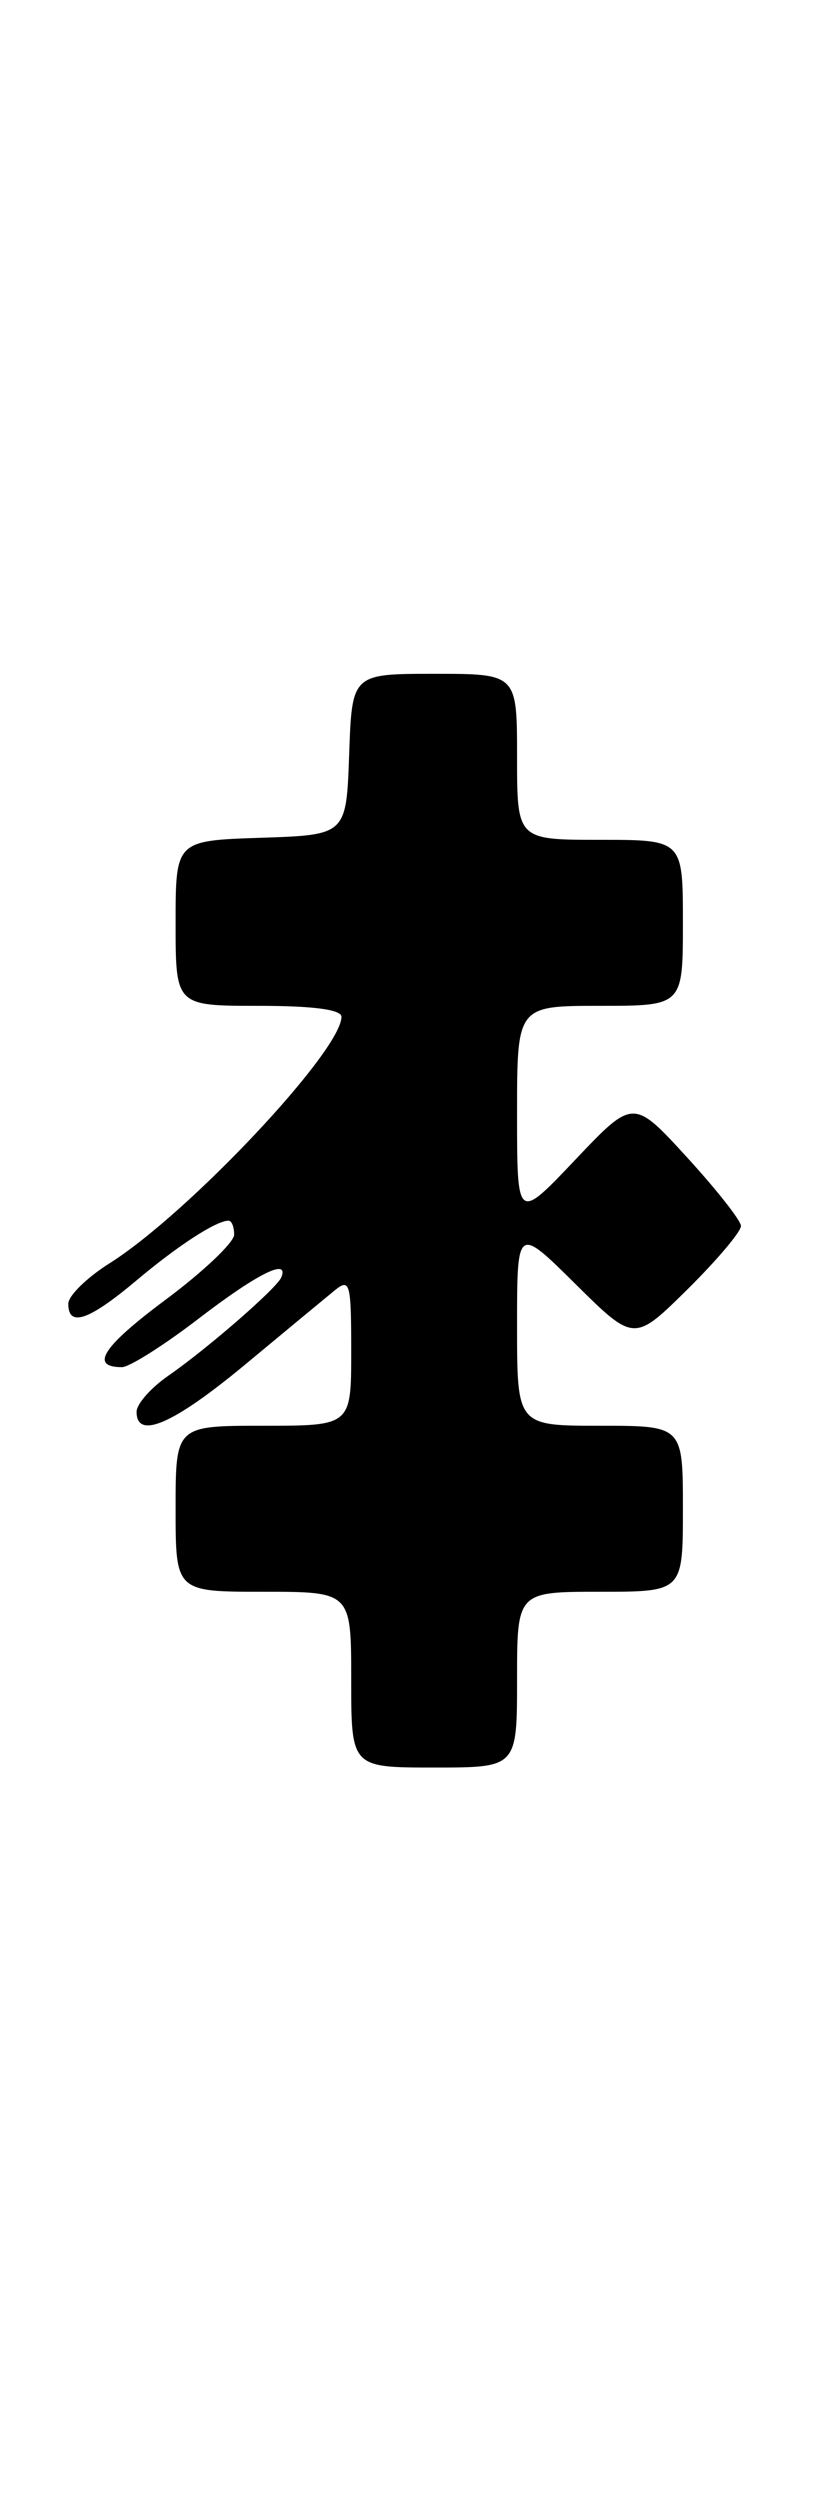 <?xml version="1.0" encoding="UTF-8" standalone="no"?>
<!DOCTYPE svg PUBLIC "-//W3C//DTD SVG 1.1//EN" "http://www.w3.org/Graphics/SVG/1.1/DTD/svg11.dtd" >
<svg xmlns="http://www.w3.org/2000/svg" xmlns:xlink="http://www.w3.org/1999/xlink" version="1.1" viewBox="0 0 86 256">
 <g >
 <path fill="currentColor"
d=" M 53.00 172.00 C 53.00 163.00 53.00 163.00 61.50 163.00 C 70.00 163.00 70.00 163.00 70.00 154.50 C 70.00 146.00 70.00 146.00 61.50 146.00 C 53.00 146.00 53.00 146.00 53.00 135.78 C 53.00 125.56 53.00 125.56 59.00 131.50 C 65.00 137.43 65.00 137.43 70.50 132.00 C 73.52 129.01 75.98 126.10 75.95 125.53 C 75.93 124.97 73.43 121.80 70.41 118.50 C 64.91 112.50 64.91 112.50 58.95 118.78 C 53.00 125.05 53.00 125.05 53.00 114.03 C 53.00 103.00 53.00 103.00 61.50 103.00 C 70.00 103.00 70.00 103.00 70.00 94.50 C 70.00 86.00 70.00 86.00 61.50 86.00 C 53.00 86.00 53.00 86.00 53.00 77.50 C 53.00 69.00 53.00 69.00 44.54 69.00 C 36.08 69.00 36.08 69.00 35.79 77.25 C 35.50 85.50 35.50 85.50 26.75 85.79 C 18.00 86.08 18.00 86.08 18.00 94.54 C 18.00 103.00 18.00 103.00 26.50 103.00 C 32.09 103.00 35.00 103.38 35.00 104.12 C 35.00 107.61 19.32 124.26 11.25 129.35 C 8.91 130.82 7.00 132.69 7.00 133.51 C 7.00 135.94 9.09 135.23 13.94 131.16 C 18.23 127.55 22.16 125.00 23.43 125.00 C 23.75 125.00 24.00 125.64 24.00 126.43 C 24.00 127.22 20.86 130.20 17.02 133.06 C 10.52 137.89 9.15 140.00 12.50 140.00 C 13.26 140.00 16.82 137.75 20.40 135.00 C 26.39 130.41 29.67 128.78 28.83 130.81 C 28.38 131.91 21.25 138.11 17.25 140.88 C 15.46 142.12 14.00 143.78 14.00 144.57 C 14.00 147.47 17.76 145.84 25.11 139.75 C 29.25 136.31 33.40 132.88 34.32 132.13 C 35.87 130.87 36.00 131.37 36.00 138.38 C 36.00 146.00 36.00 146.00 27.00 146.00 C 18.00 146.00 18.00 146.00 18.00 154.50 C 18.00 163.00 18.00 163.00 27.00 163.00 C 36.00 163.00 36.00 163.00 36.00 172.00 C 36.00 181.00 36.00 181.00 44.50 181.00 C 53.00 181.00 53.00 181.00 53.00 172.00 Z "/>
</g>
</svg>